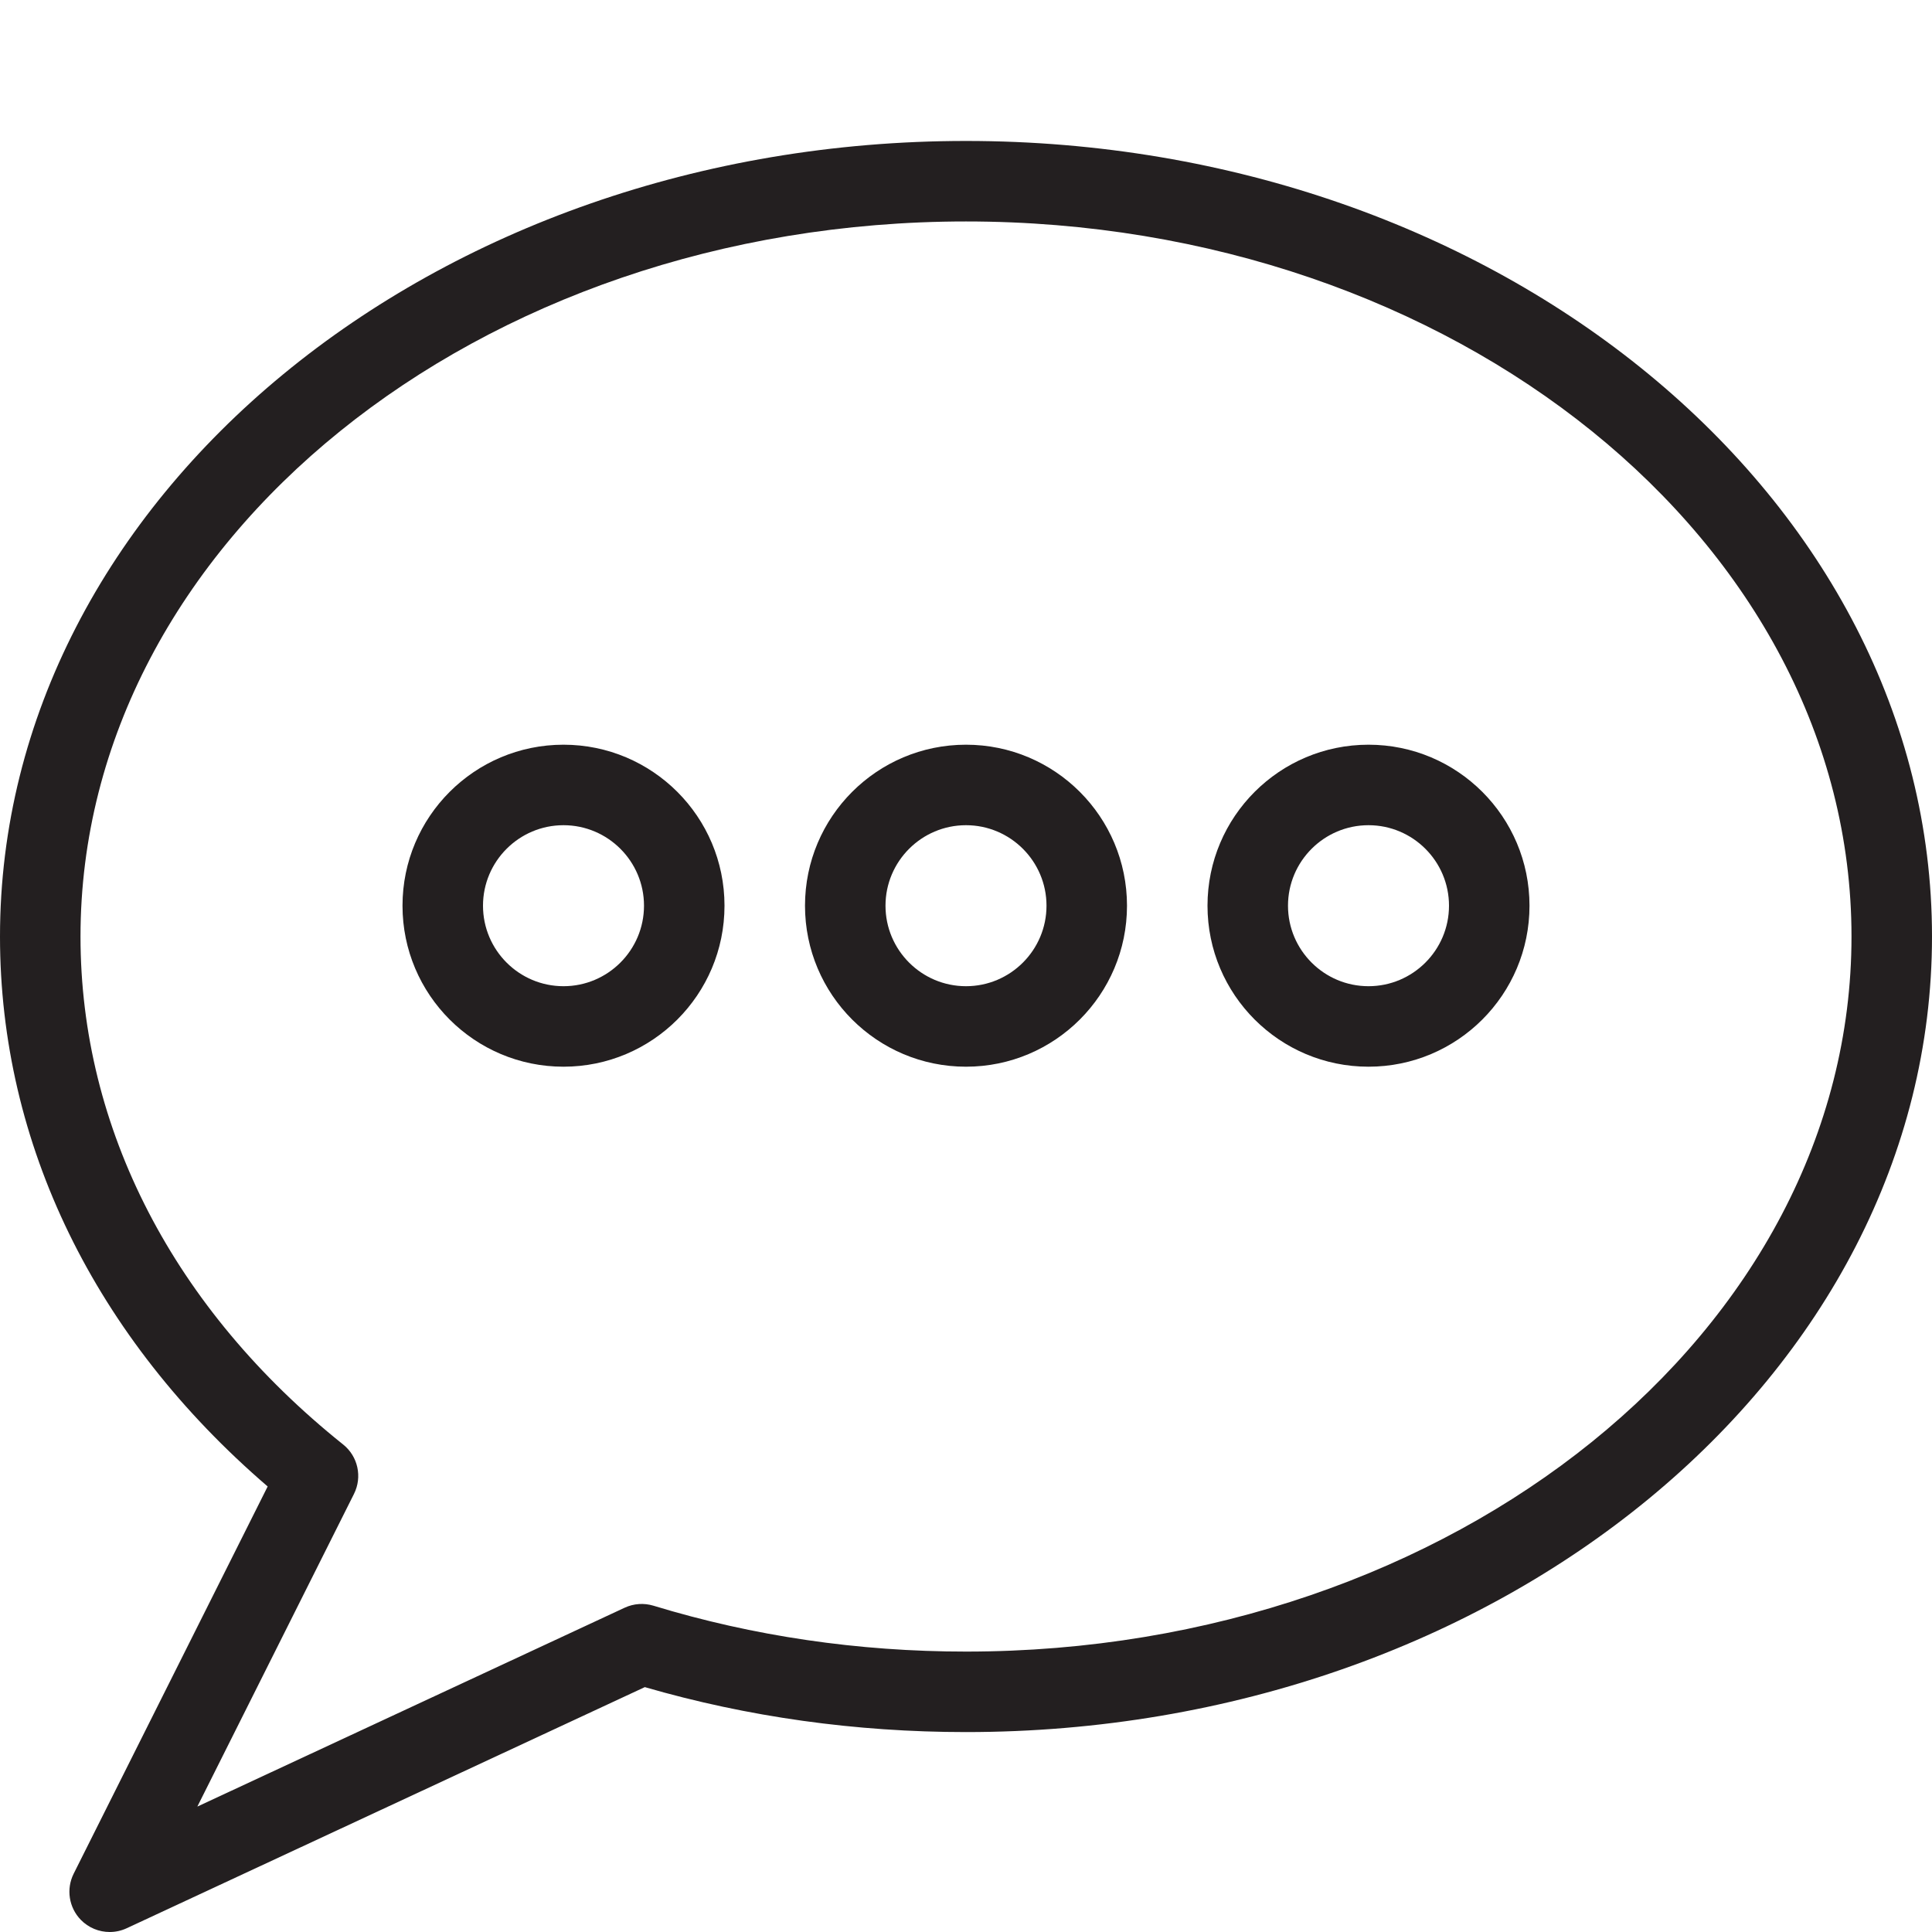 <?xml version="1.0" encoding="utf-8"?>
<!-- Generator: Adobe Illustrator 17.0.0, SVG Export Plug-In . SVG Version: 6.00 Build 0)  -->
<!DOCTYPE svg PUBLIC "-//W3C//DTD SVG 1.1//EN" "http://www.w3.org/Graphics/SVG/1.1/DTD/svg11.dtd">
<svg version="1.1" id="Layer_1" xmlns="http://www.w3.org/2000/svg" xmlns:xlink="http://www.w3.org/1999/xlink" x="0px" y="0px"
	 width="48px" height="48px" viewBox="0 0 48 48" enable-background="new 0 0 48 48" xml:space="preserve">
<g>
	<path fill="#231F20" d="M24,3.502c-13.233,0-24,8.867-24,19.766c0,5.147,2.355,9.97,6.65,13.663l-4.82,9.621
		c-0.19,0.381-0.119,0.84,0.177,1.145C2.2,47.895,2.46,48,2.725,48c0.143,0,0.286-0.03,0.422-0.093l12.873-5.991
		c2.557,0.742,5.239,1.117,7.98,1.117c13.233,0,24-8.867,24-19.765C48,12.369,37.233,3.502,24,3.502z M24,41.033
		c-2.676,0-5.288-0.384-7.766-1.14c-0.236-0.071-0.49-0.054-0.714,0.05L4.903,44.884l3.891-7.767c0.212-0.422,0.1-0.935-0.269-1.229
		C4.317,32.522,2,28.04,2,23.268c0-9.796,9.869-17.766,22-17.766s22,7.97,22,17.766S36.131,41.033,24,41.033z"/>
	<path fill="#231F20" d="M14,18.502c-2.209,0-4,1.791-4,4s1.791,4,4,4c2.208,0,4-1.791,4-4C18,20.293,16.208,18.502,14,18.502z
		 M14,24.502c-1.103,0-2-0.897-2-2c0-1.103,0.897-2,2-2s2,0.897,2,2C16,23.605,15.103,24.502,14,24.502z"/>
	<path fill="#231F20" d="M24,18.502c-2.209,0-4,1.791-4,4s1.791,4,4,4c2.208,0,4-1.791,4-4C28,20.293,26.208,18.502,24,18.502z
		 M24,24.502c-1.103,0-2-0.897-2-2c0-1.103,0.897-2,2-2s2,0.897,2,2C26,23.605,25.103,24.502,24,24.502z"/>
	<path fill="#231F20" d="M34,18.502c-2.209,0-4,1.791-4,4s1.791,4,4,4c2.208,0,4-1.791,4-4C38,20.293,36.208,18.502,34,18.502z
		 M34,24.502c-1.103,0-2-0.897-2-2c0-1.103,0.897-2,2-2s2,0.897,2,2C36,23.605,35.103,24.502,34,24.502z"/>
</g>
</svg>
